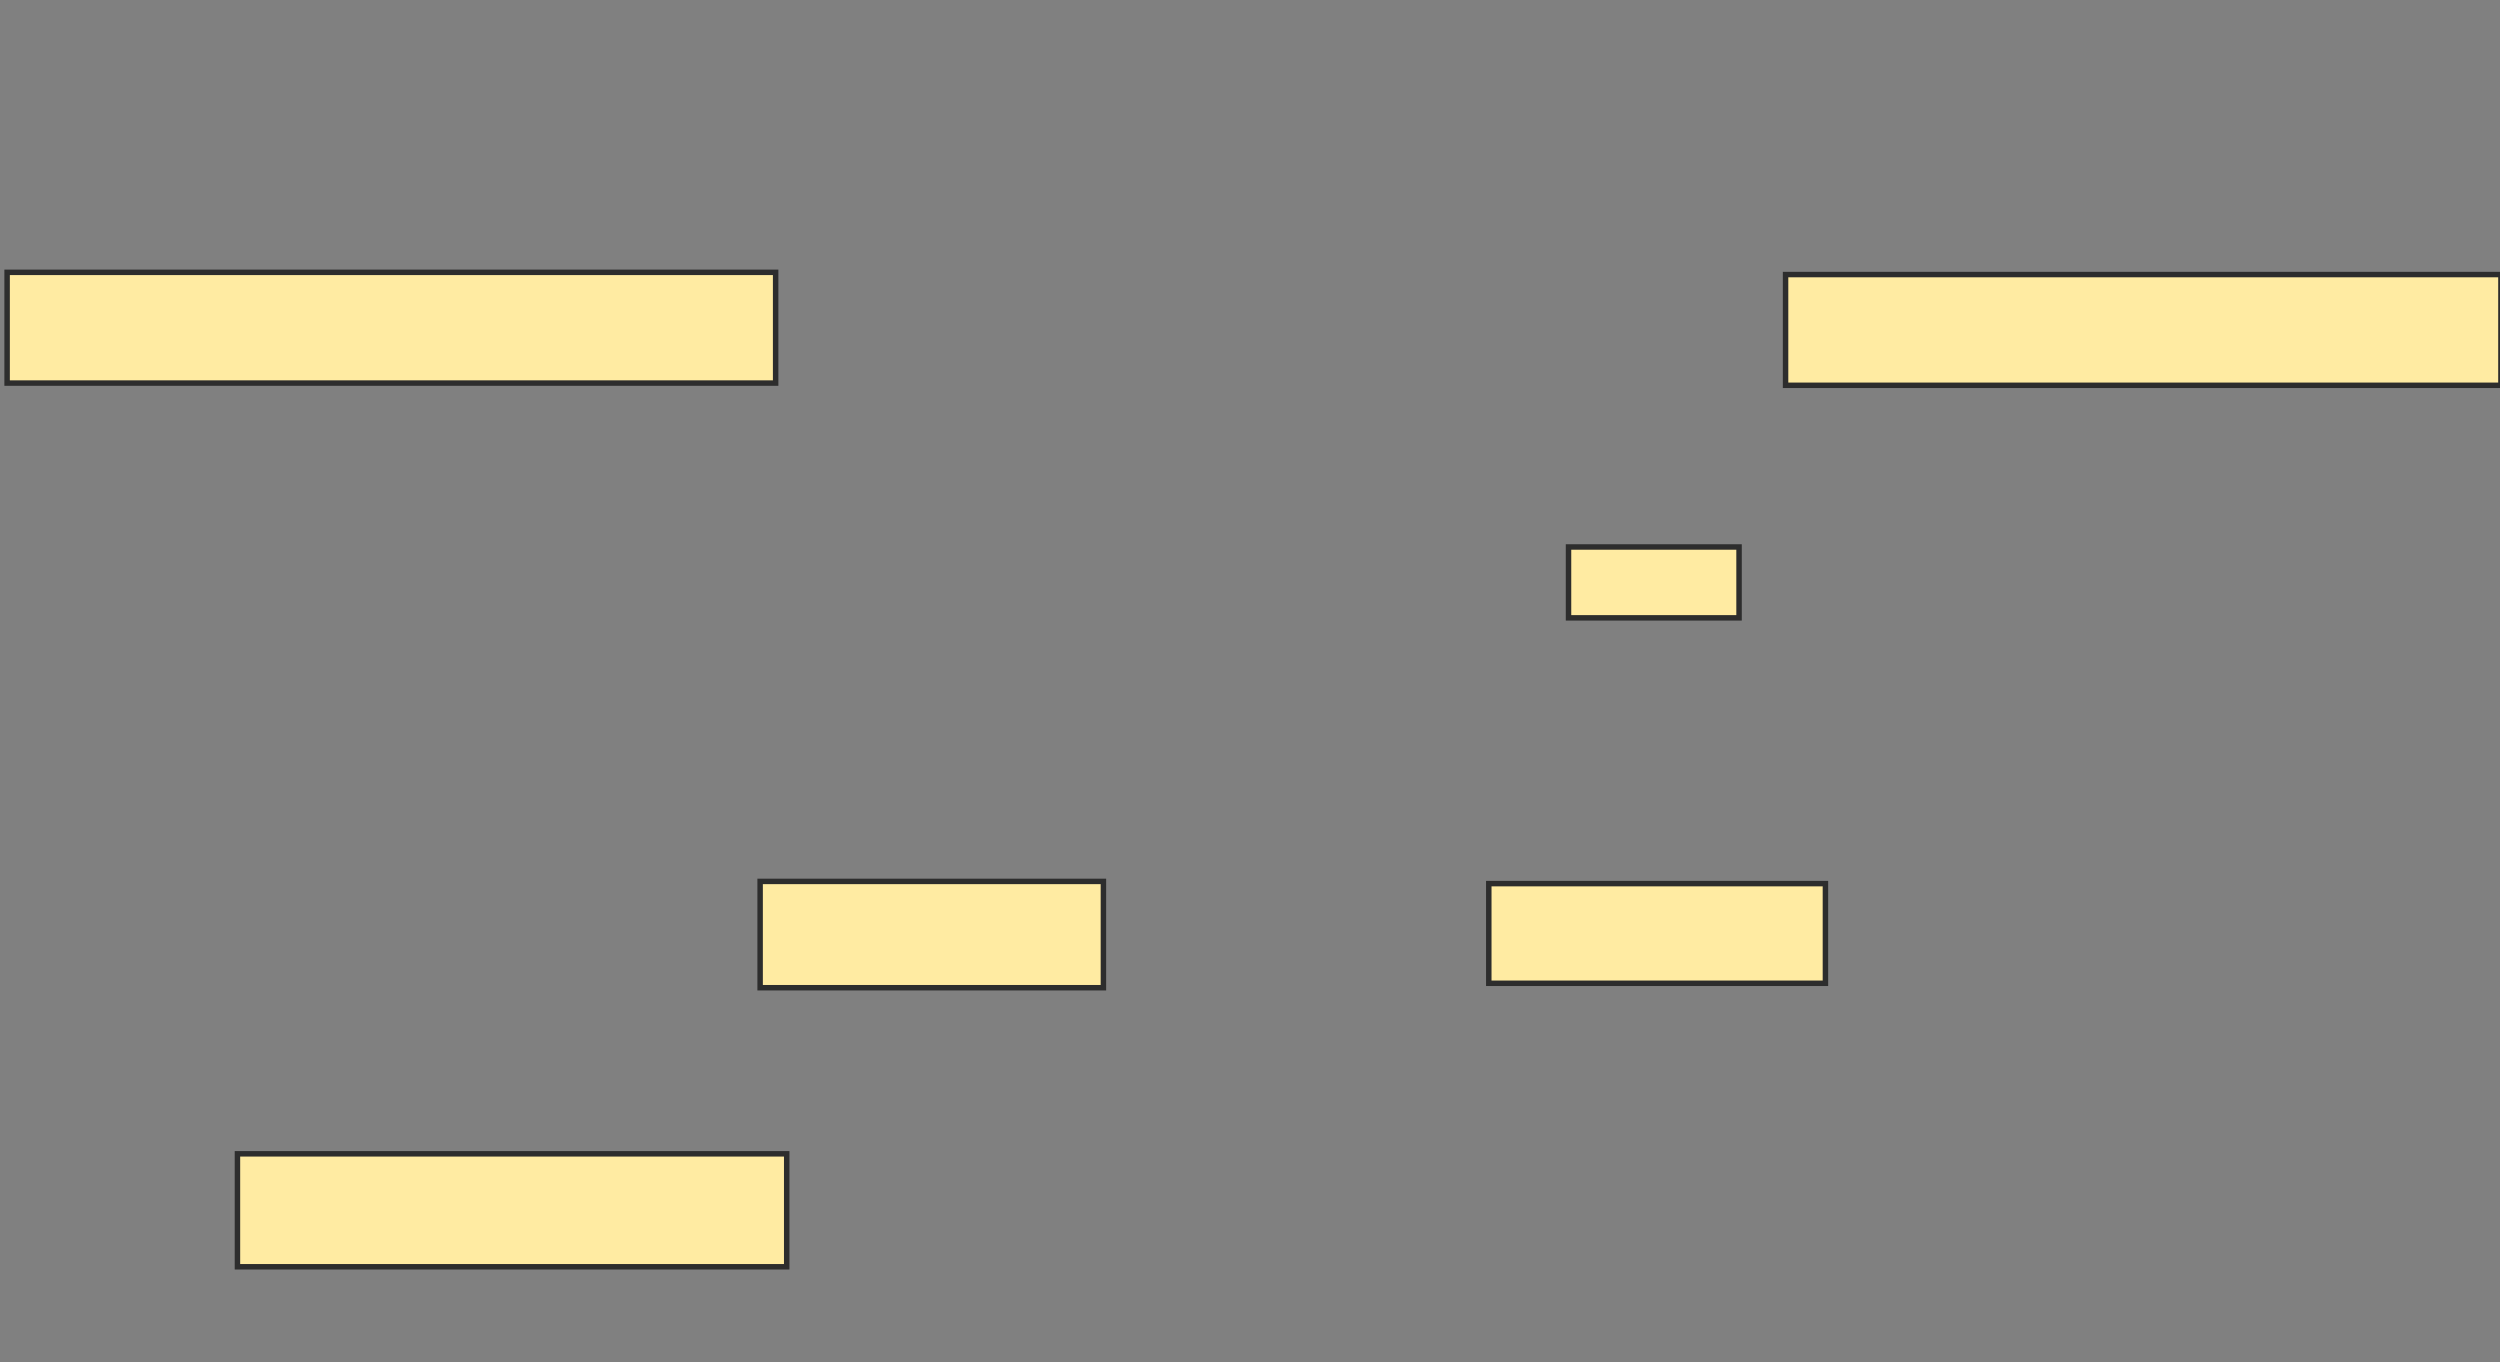 <svg xmlns="http://www.w3.org/2000/svg" width="457" height="249">
 <rect width="100%" height="100%" fill="#808080" stroke="none"/>
 <!-- Created with Image Occlusion Enhanced -->
 <g>
  <title>Labels</title>
 </g>
 <g>
  <title>Masks</title>
  <rect id="aab181e91d3947fd9e96f6e33beb0ed4-ao-1" height="20.648" width="100.405" y="210.919" x="43.405" stroke="#2D2D2D" fill="#FFEBA2"/>
  <rect id="aab181e91d3947fd9e96f6e33beb0ed4-ao-2" height="19.433" width="62.753" y="161.121" x="138.951" stroke="#2D2D2D" fill="#FFEBA2"/>
  
  <rect id="aab181e91d3947fd9e96f6e33beb0ed4-ao-4" height="12.955" width="31.174" y="99.988" x="286.725" stroke="#2D2D2D" fill="#FFEBA2"/>
  <rect id="aab181e91d3947fd9e96f6e33beb0ed4-ao-5" height="18.219" width="61.538" y="161.526" x="272.15" stroke="#2D2D2D" fill="#FFEBA2"/>
  <rect id="aab181e91d3947fd9e96f6e33beb0ed4-ao-6" height="20.243" width="130.769" y="50.19" x="326.401" stroke="#2D2D2D" fill="#FFEBA2"/>
  <rect id="aab181e91d3947fd9e96f6e33beb0ed4-ao-7" height="20.243" width="140.486" y="49.785" x="1.3" stroke="#2D2D2D" fill="#FFEBA2"/>
 </g>
</svg>
